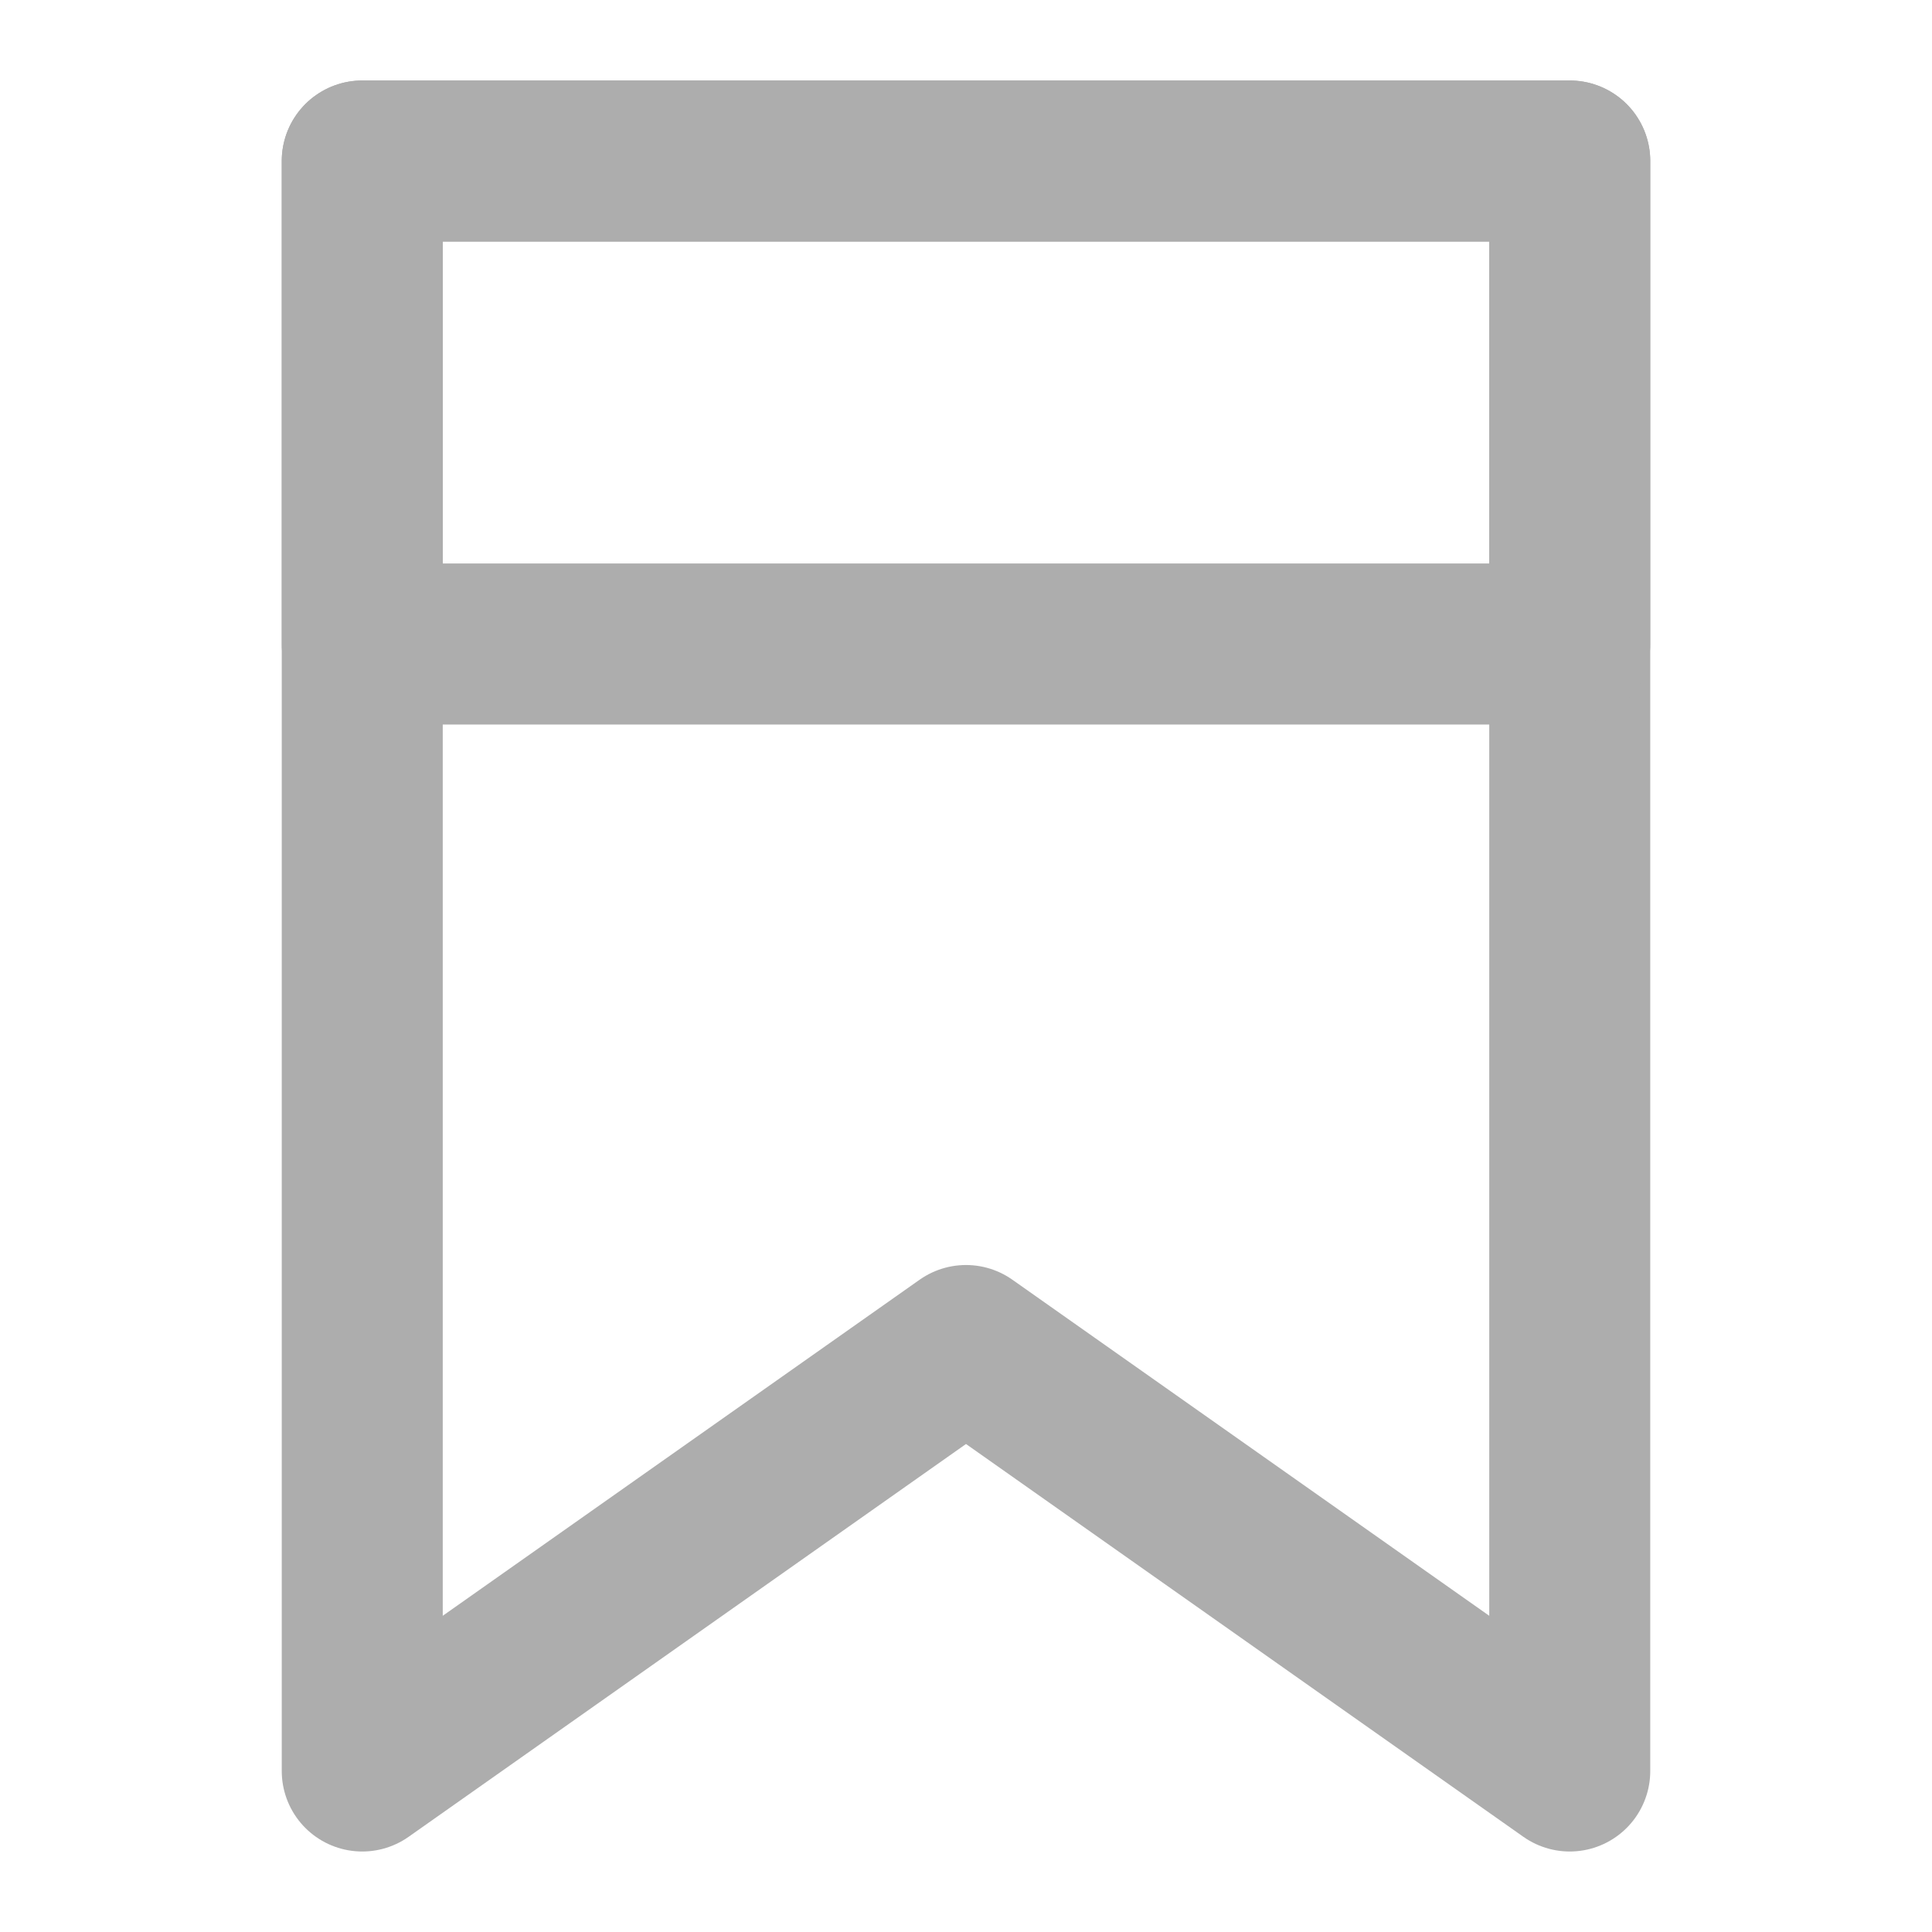<?xml version="1.0" encoding="UTF-8"?><svg width="28" height="28" viewBox="0 0 48 48" fill="none" xmlns="http://www.w3.org/2000/svg"><path d="M9 4H39V44L24 33.429L9 44V4Z" stroke="#adadad" stroke-width="4" stroke-linecap="round" stroke-linejoin="round"/><rect x="9" y="4" width="30" height="12" fill="none" stroke="#adadad" stroke-width="4" stroke-linecap="round" stroke-linejoin="round"/></svg>
